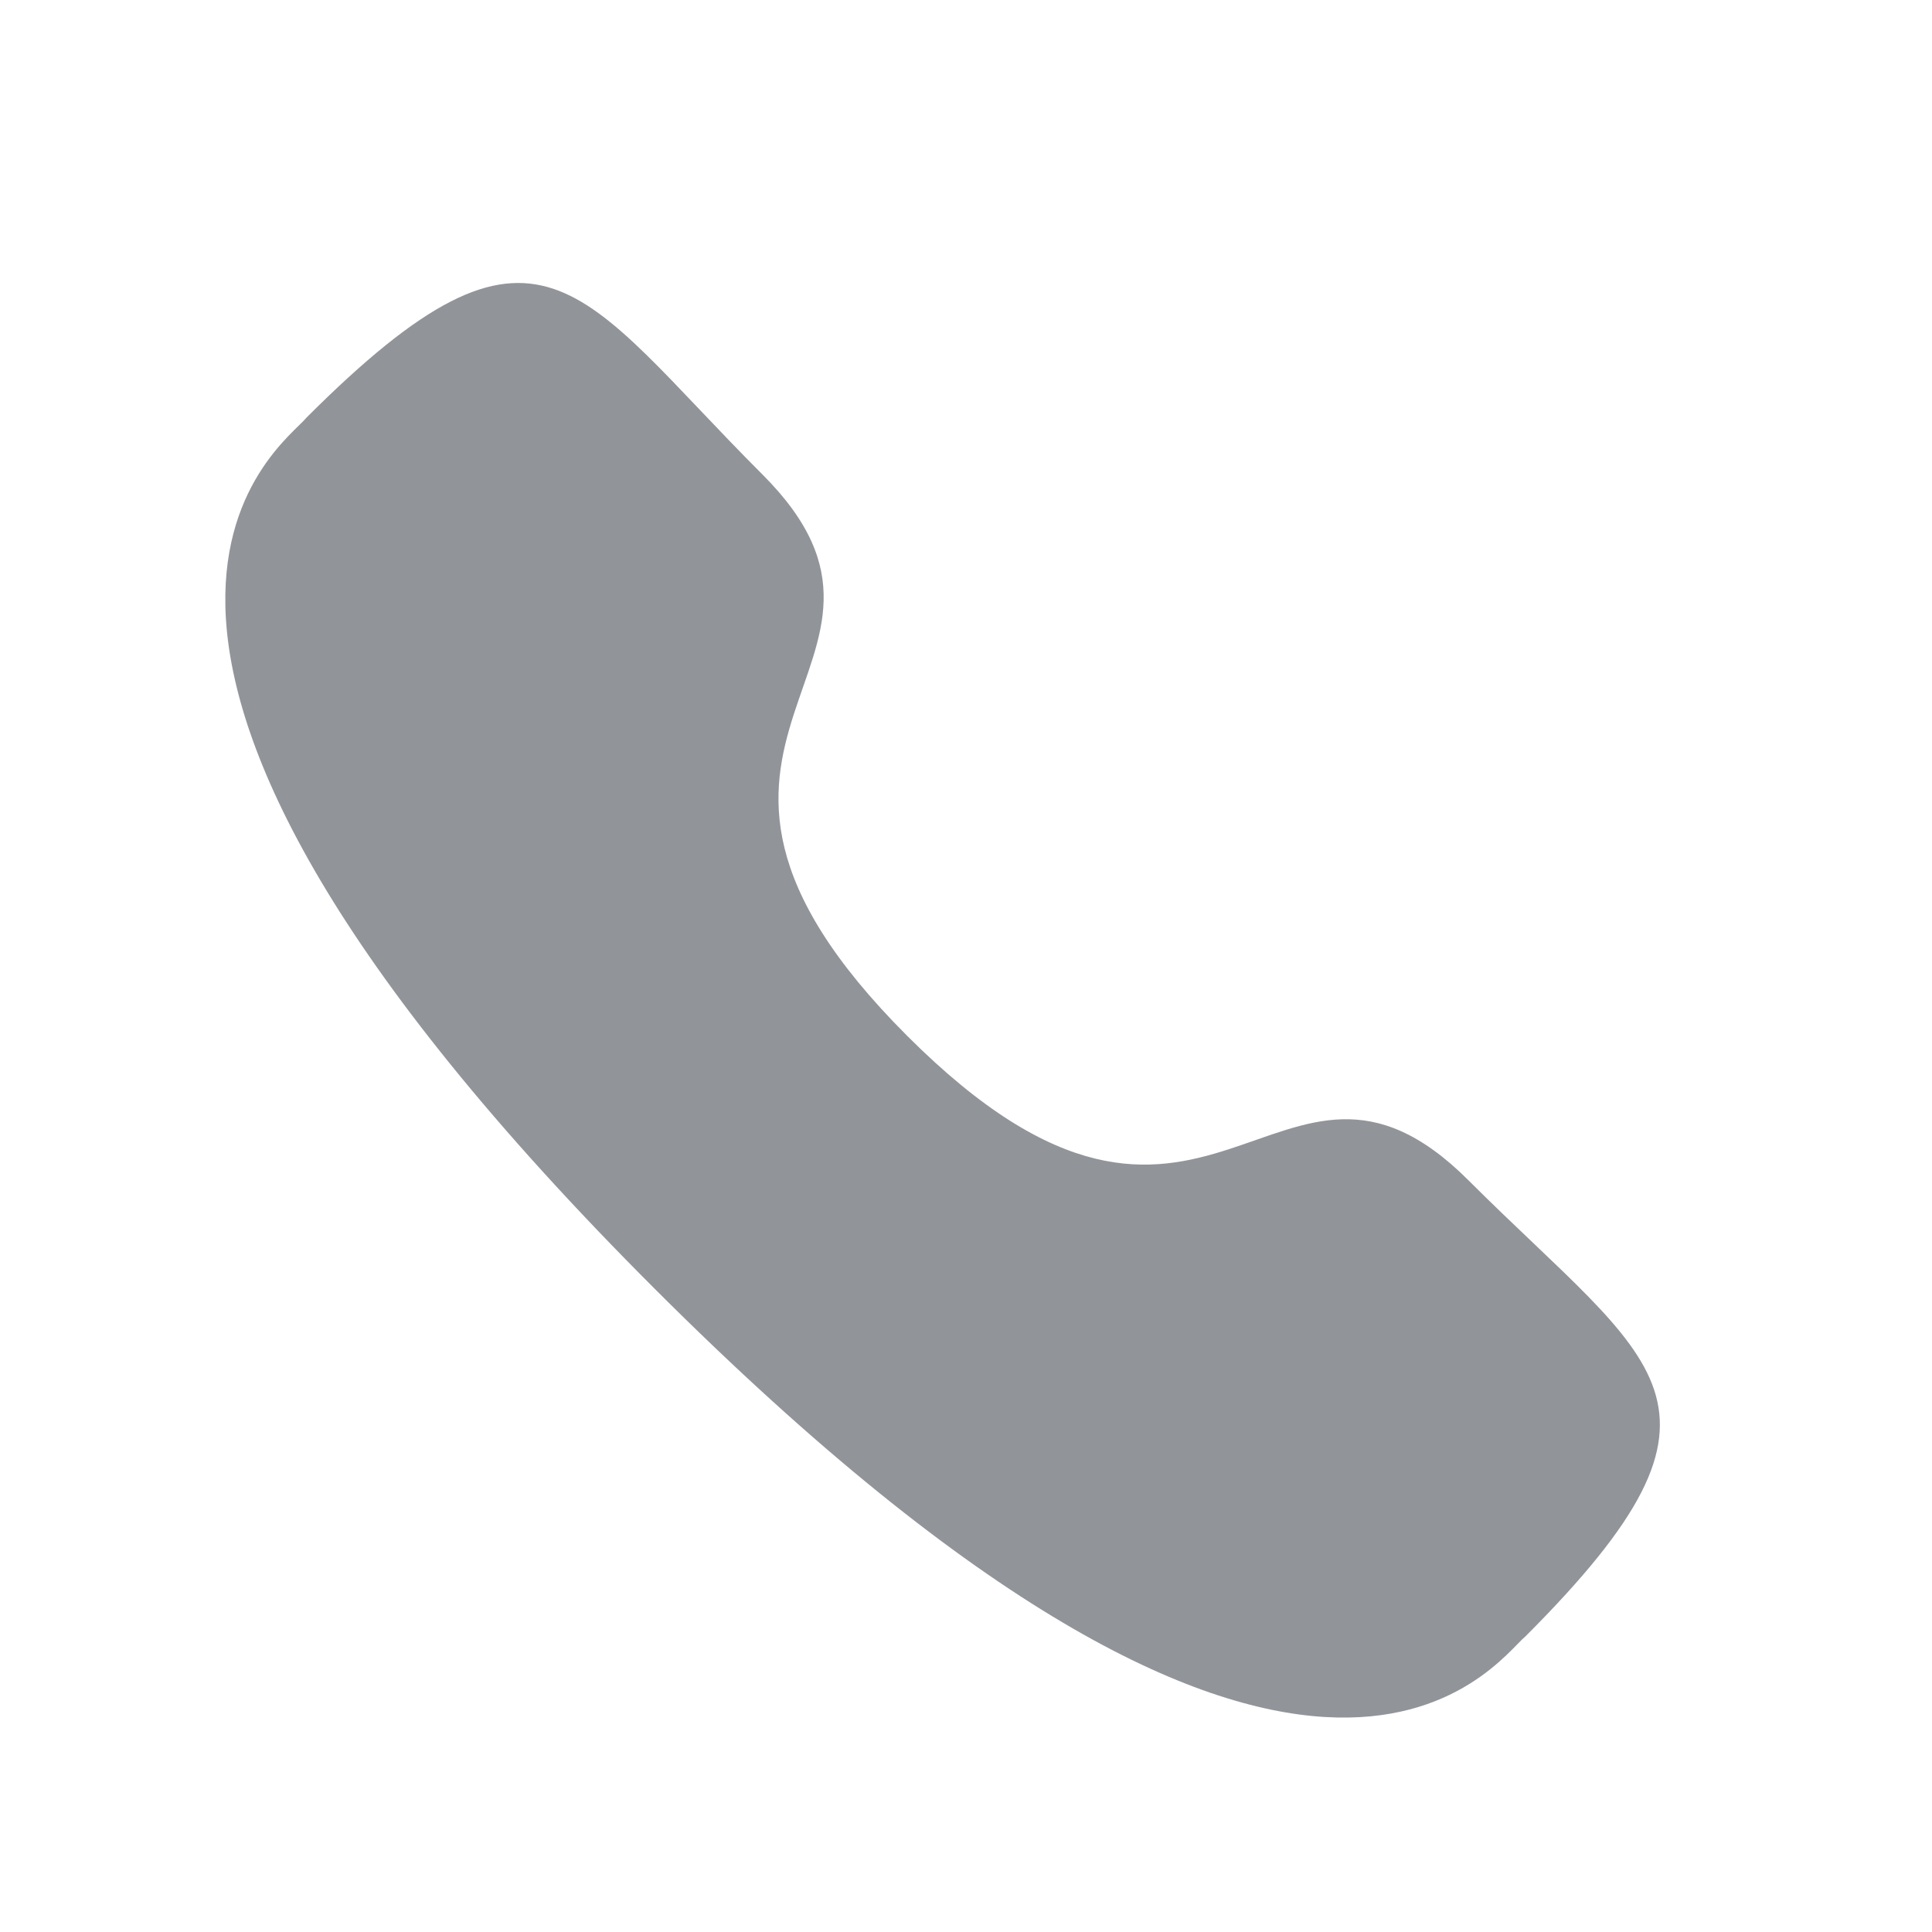 <svg width="20" height="20" viewBox="0 0 20 20" fill="none" xmlns="http://www.w3.org/2000/svg">
<path fill-rule="evenodd" clip-rule="evenodd" d="M9.392 10.724C12.51 13.841 13.217 10.235 15.202 12.219C17.116 14.132 18.216 14.515 15.791 16.94C15.488 17.184 13.558 20.121 6.776 13.34C-0.008 6.559 2.928 4.627 3.172 4.324C5.602 1.893 5.979 2.999 7.893 4.912C9.878 6.897 6.274 7.607 9.392 10.724Z" fill="#919499"/>
</svg>
